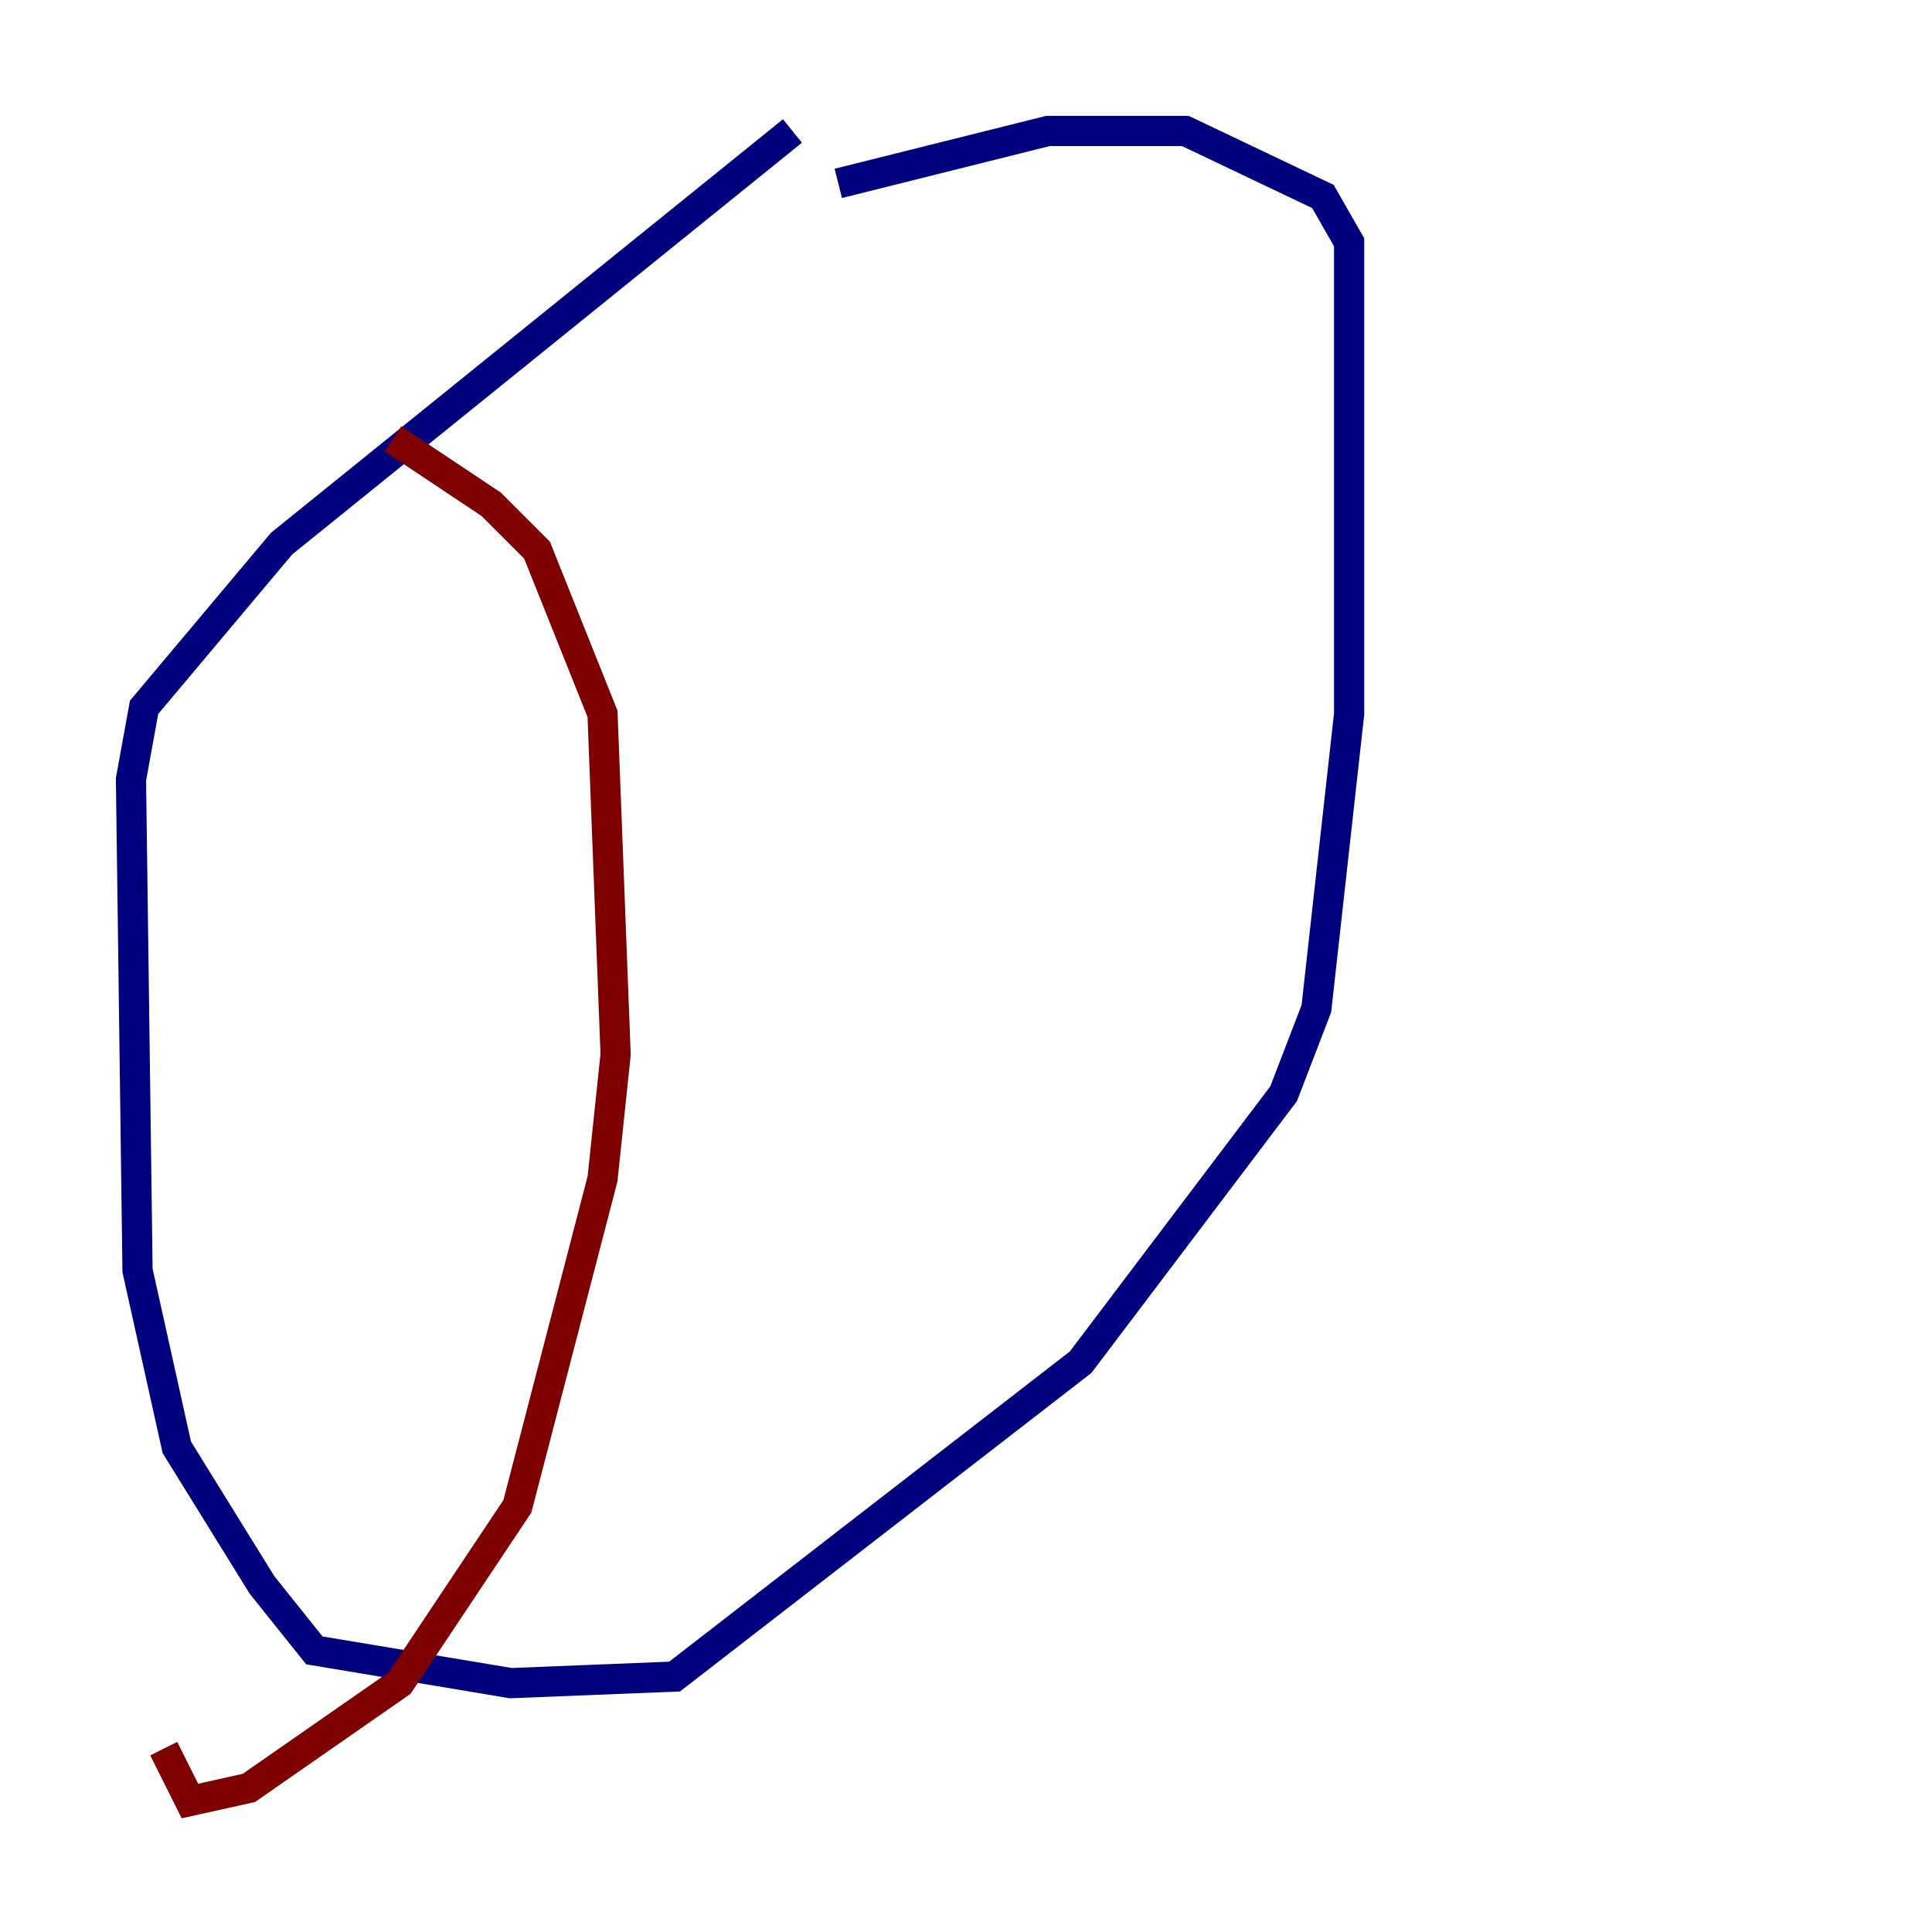 <?xml version="1.0" encoding="utf-8" ?>
<svg baseProfile="tiny" height="128" version="1.2" viewBox="0,0,128,128" width="128" xmlns="http://www.w3.org/2000/svg" xmlns:ev="http://www.w3.org/2001/xml-events" xmlns:xlink="http://www.w3.org/1999/xlink"><defs /><polyline fill="none" points="52.502,8.678 18.658,36.014 9.546,46.861 8.678,51.634 9.112,84.176 11.715,95.891 17.356,105.003 20.827,109.342 33.844,111.512 44.691,111.078 71.593,90.251 85.044,72.461 87.214,66.82 89.383,47.295 89.383,16.054 87.647,13.017 78.536,8.678 69.424,8.678 55.539,12.149" stroke="#00007f" stroke-width="2" /><polyline fill="none" points="26.034,29.071 32.542,33.41 35.58,36.447 39.919,47.295 40.786,69.858 39.919,78.102 34.278,99.797 26.468,111.512 16.488,118.454 12.583,119.322 10.848,115.851" stroke="#7f0000" stroke-width="2" /></svg>